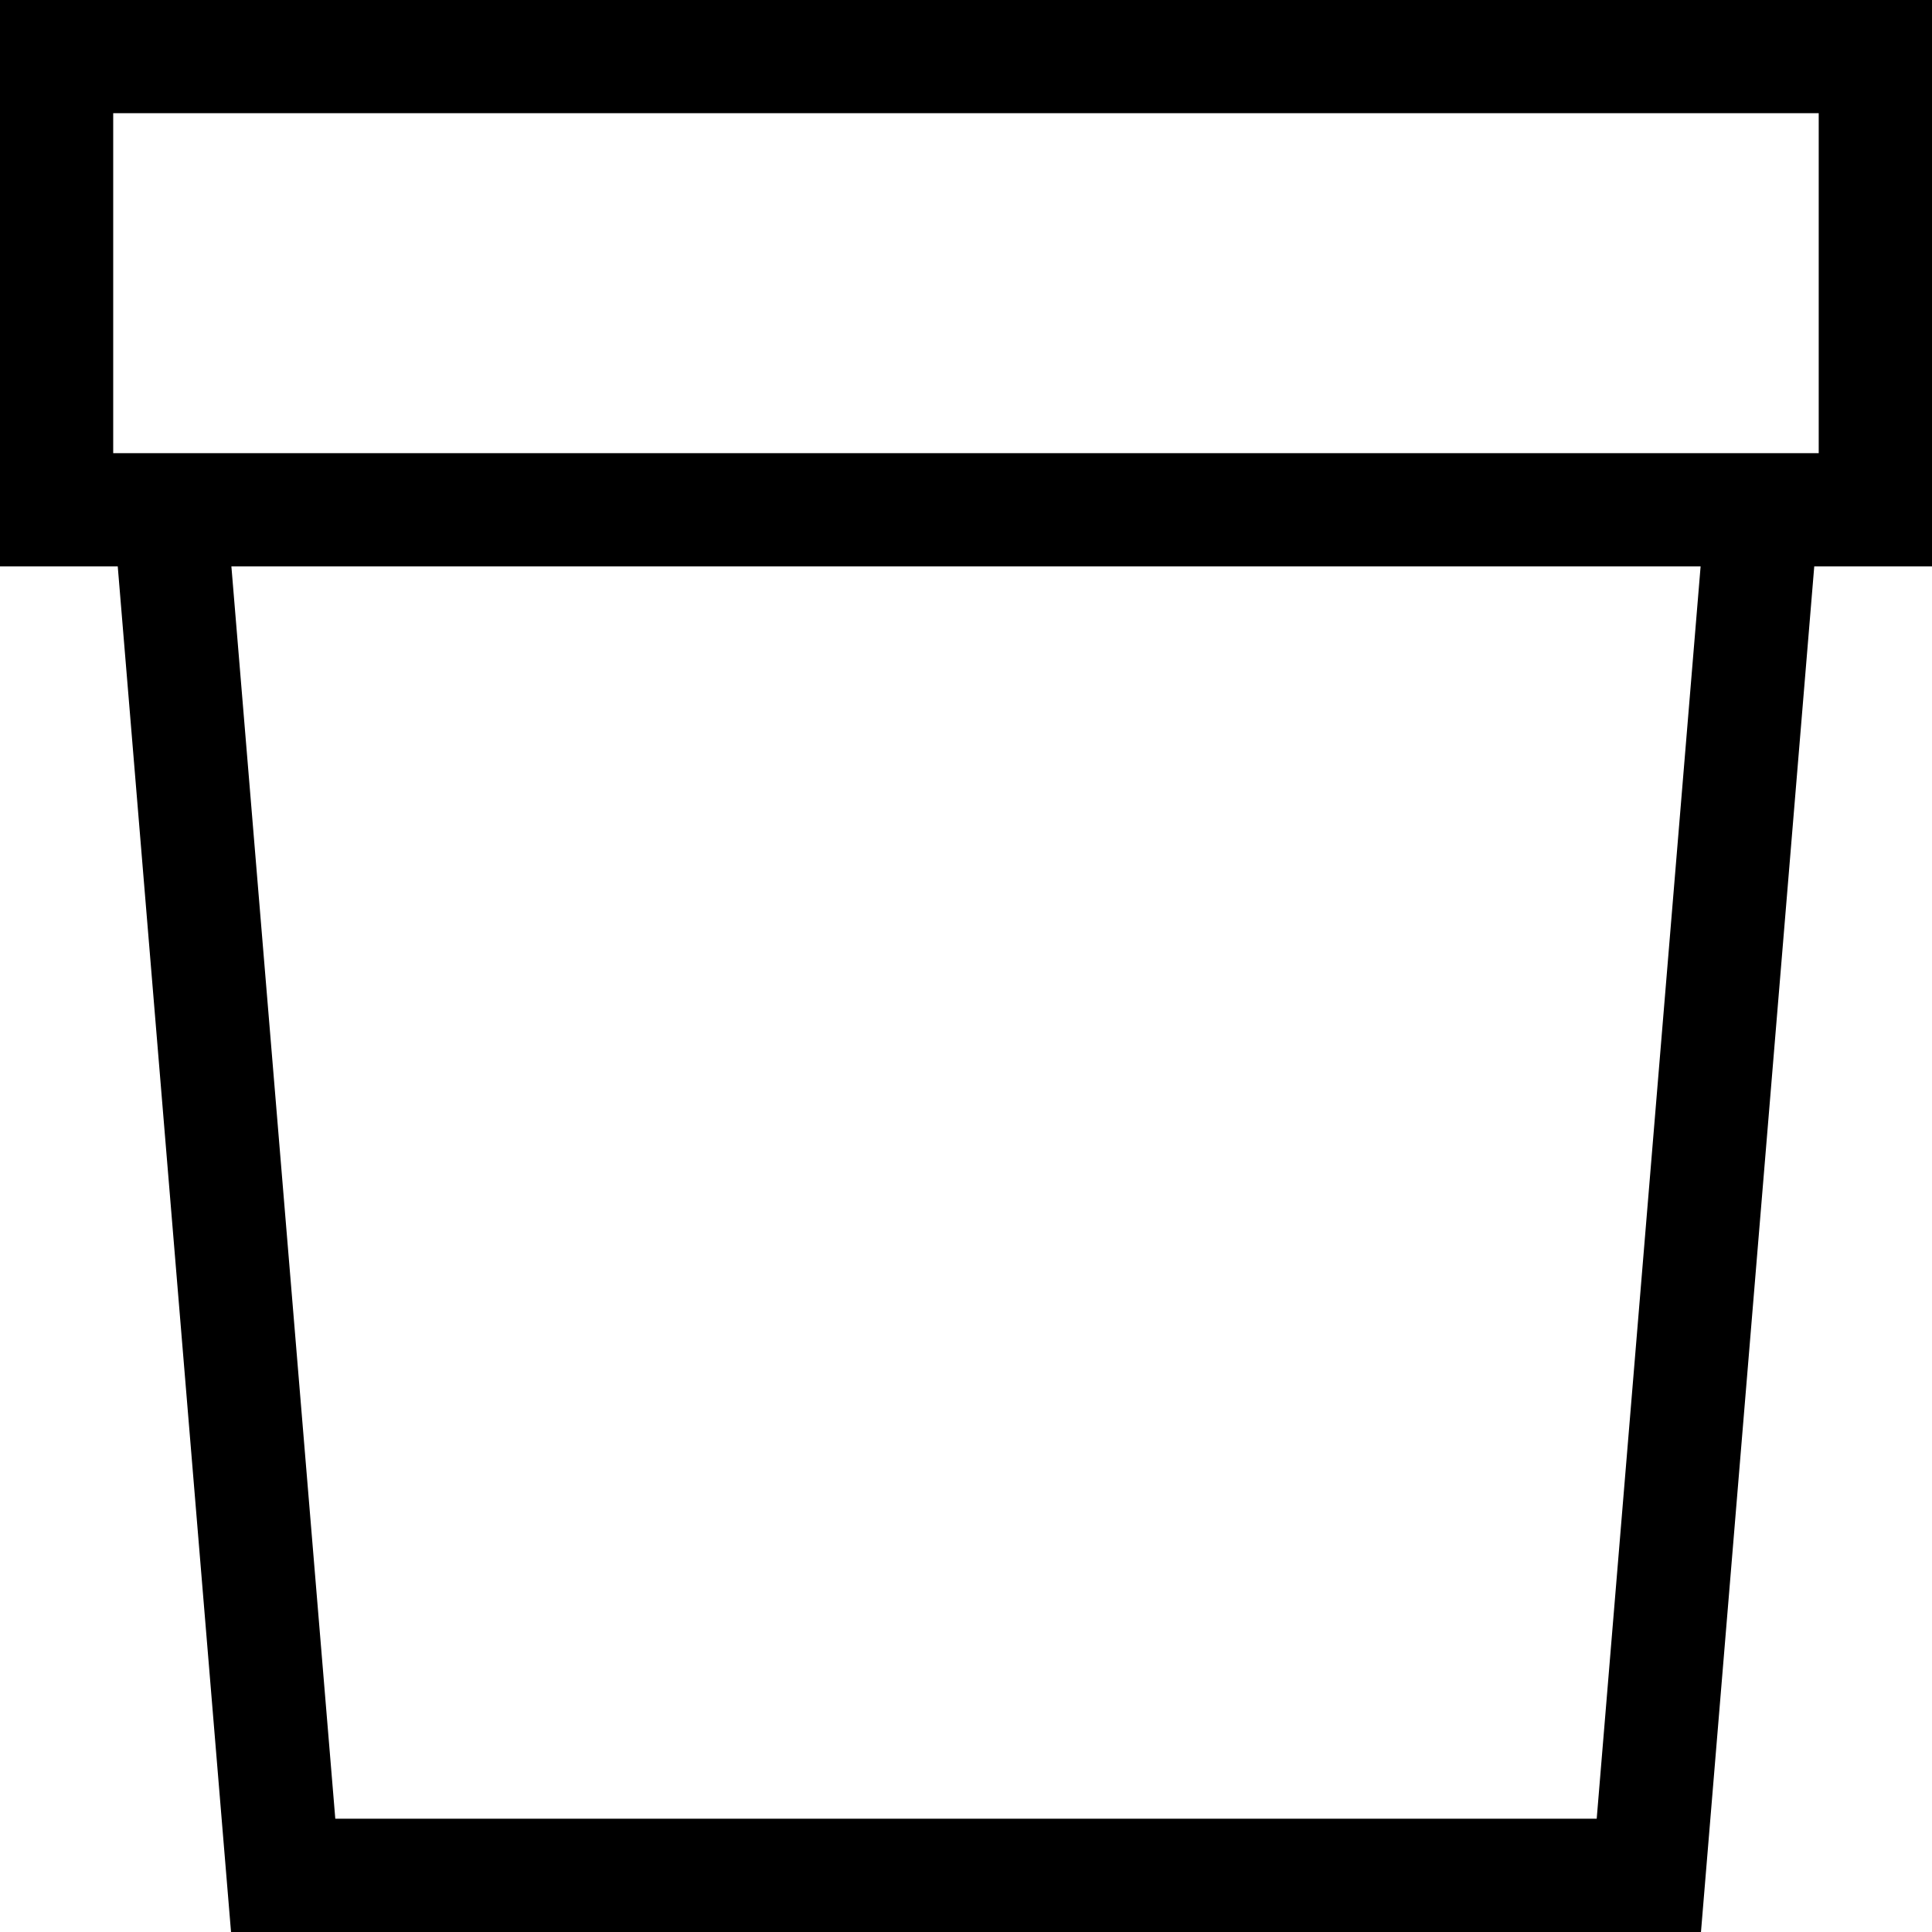 <svg id="Group_8" data-name="Group 8" xmlns="http://www.w3.org/2000/svg" width="91.888" height="91.888" viewBox="0 0 91.888 91.888">
  <path id="Path_76" data-name="Path 76" d="M0,0V26.937H5.6l5.388,64.951H80.9l5.388-64.951h5.6V0ZM75.941,86.5H15.947L11.005,26.937H80.883ZM86.5,21.554H5.384V5.384H86.5Z"/>
</svg>
